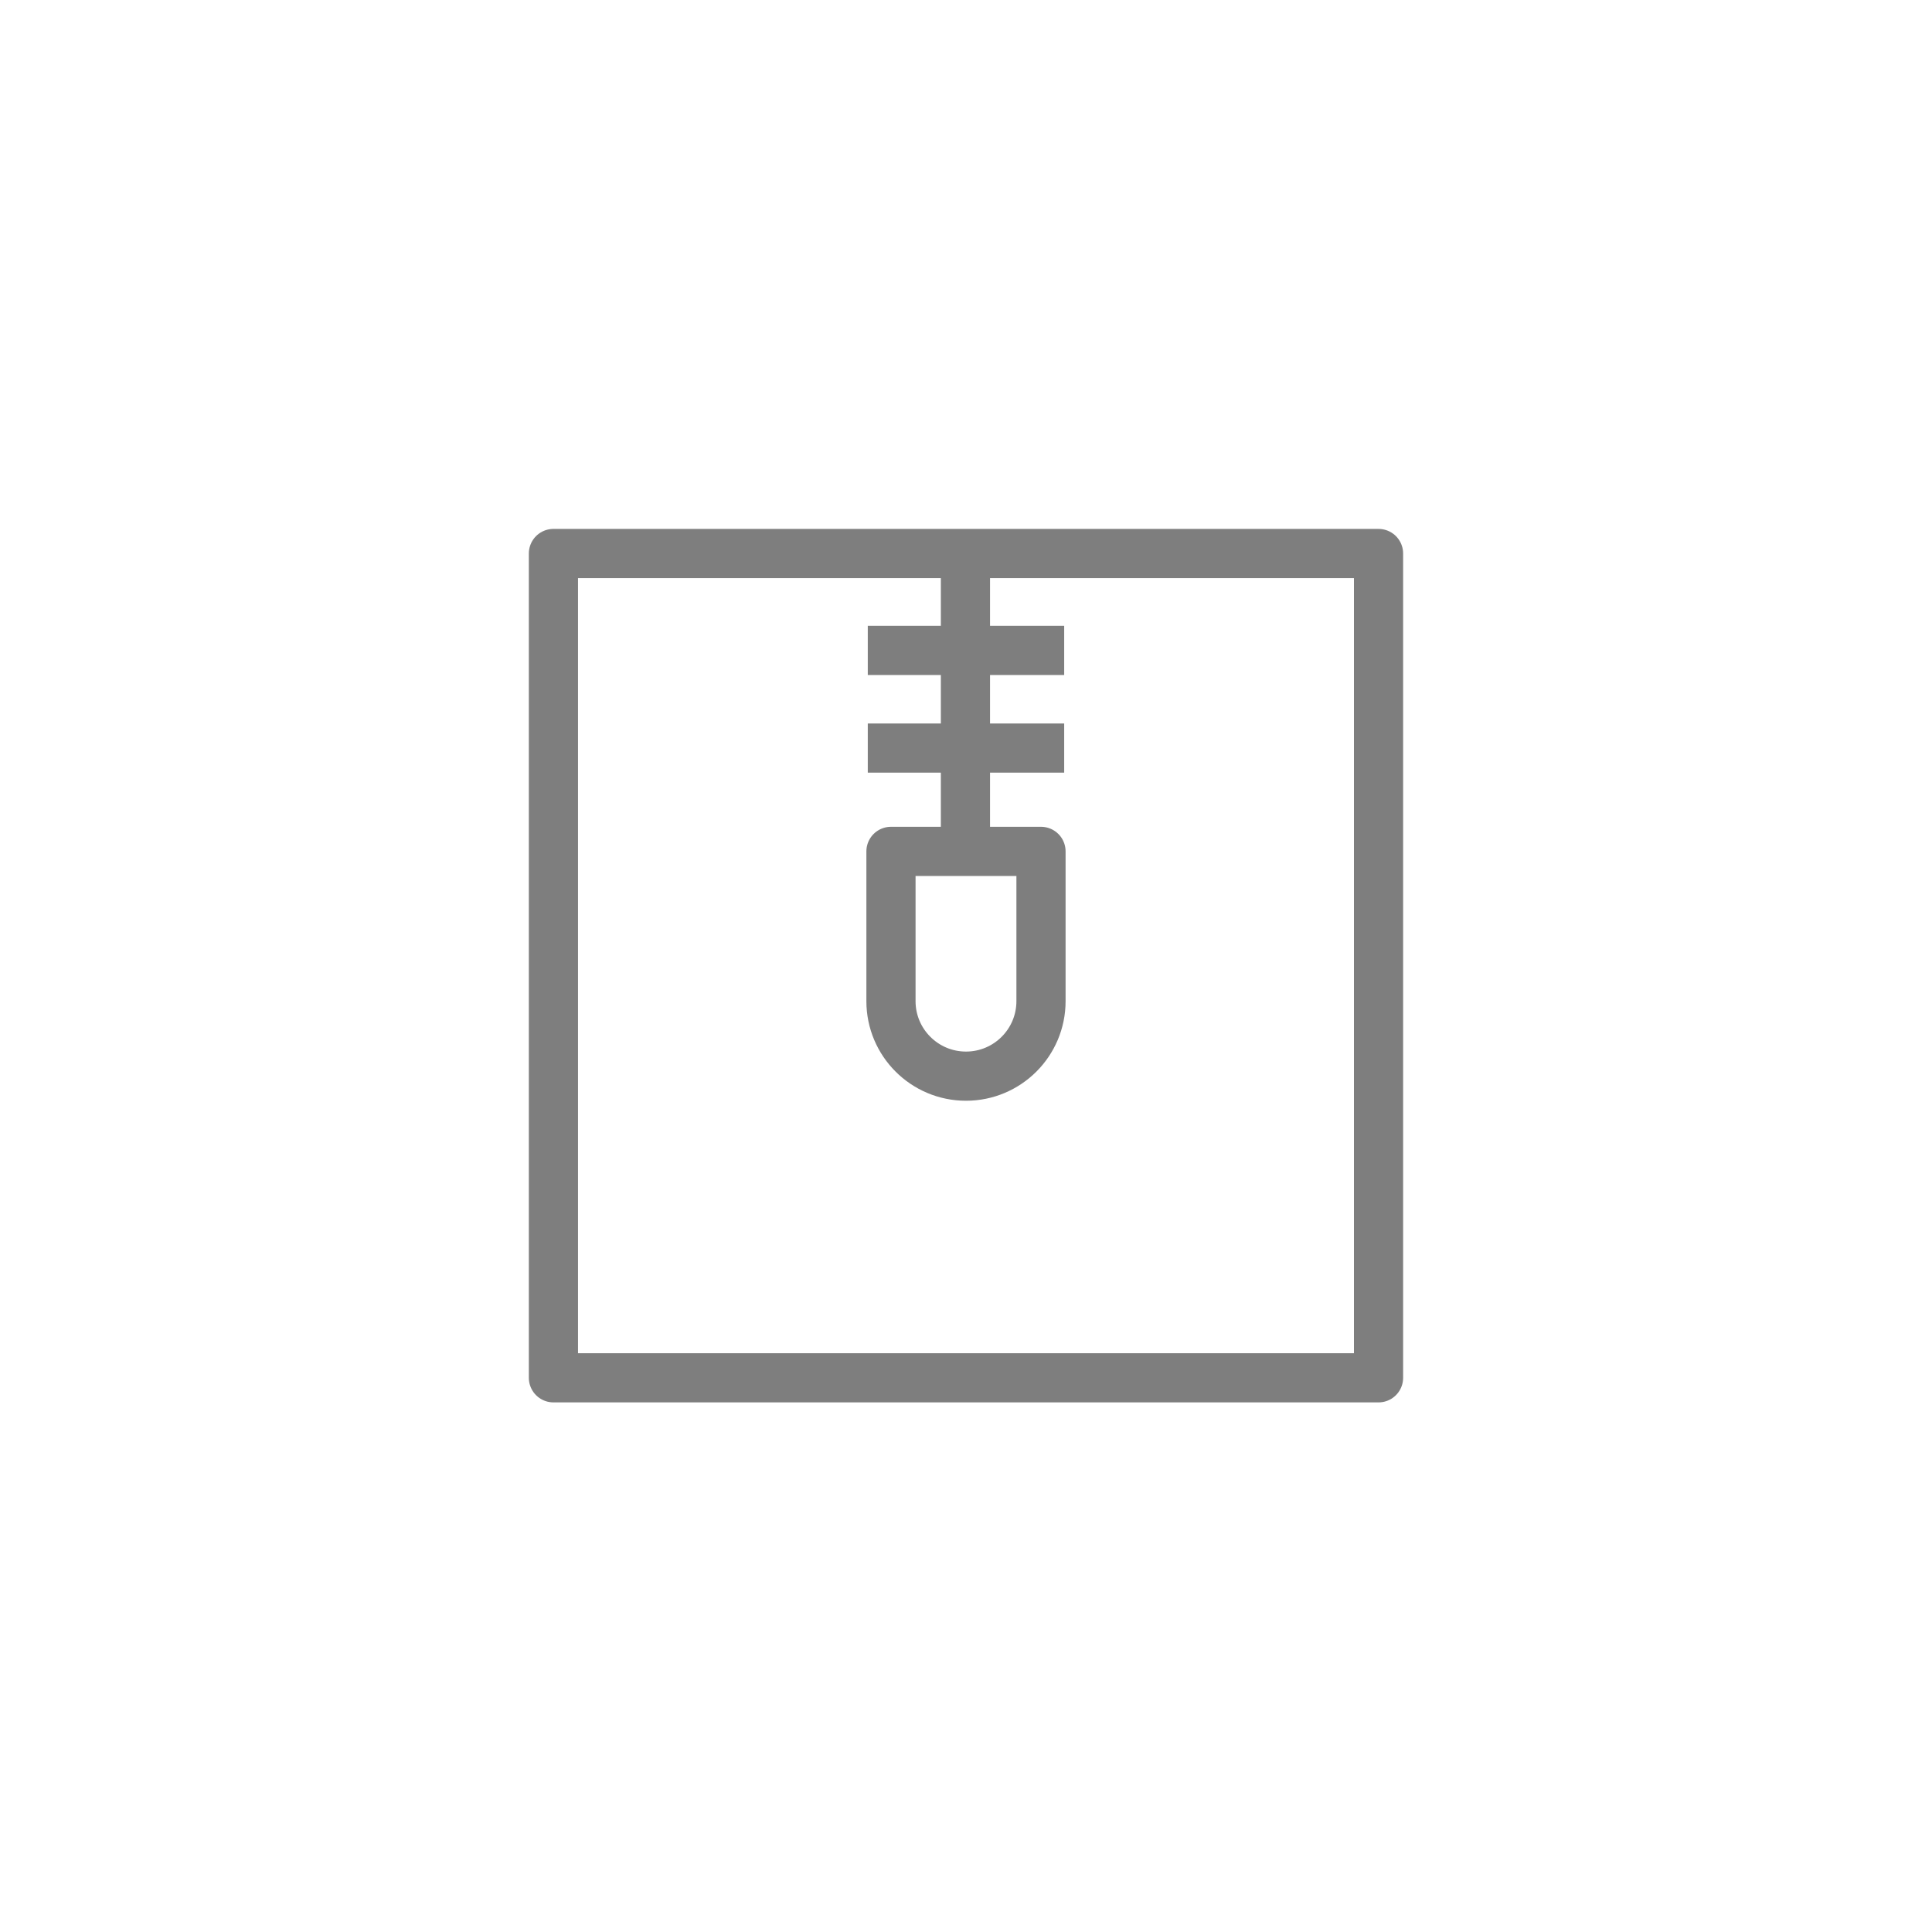 <svg fill="none" height="55" viewBox="0 0 55 55" width="55" xmlns="http://www.w3.org/2000/svg"><g stroke="#7e7e7e" stroke-linejoin="round" stroke-width="1.4"><path clip-rule="evenodd" d="m39.244 39.223h-23.489v-14.763-8.703h23.489z" fill-rule="evenodd"/><path d="m27.484 15.755v8.481"/><path d="m24.704 18.516h5.591"/><path d="m24.704 21.296h5.591"/><path clip-rule="evenodd" d="m27.5 30.636c-1.179 0-2.136-.956-2.136-2.135v-4.264h4.271v4.264c0 1.179-.956 2.135-2.135 2.135z" fill-rule="evenodd"/></g></svg>